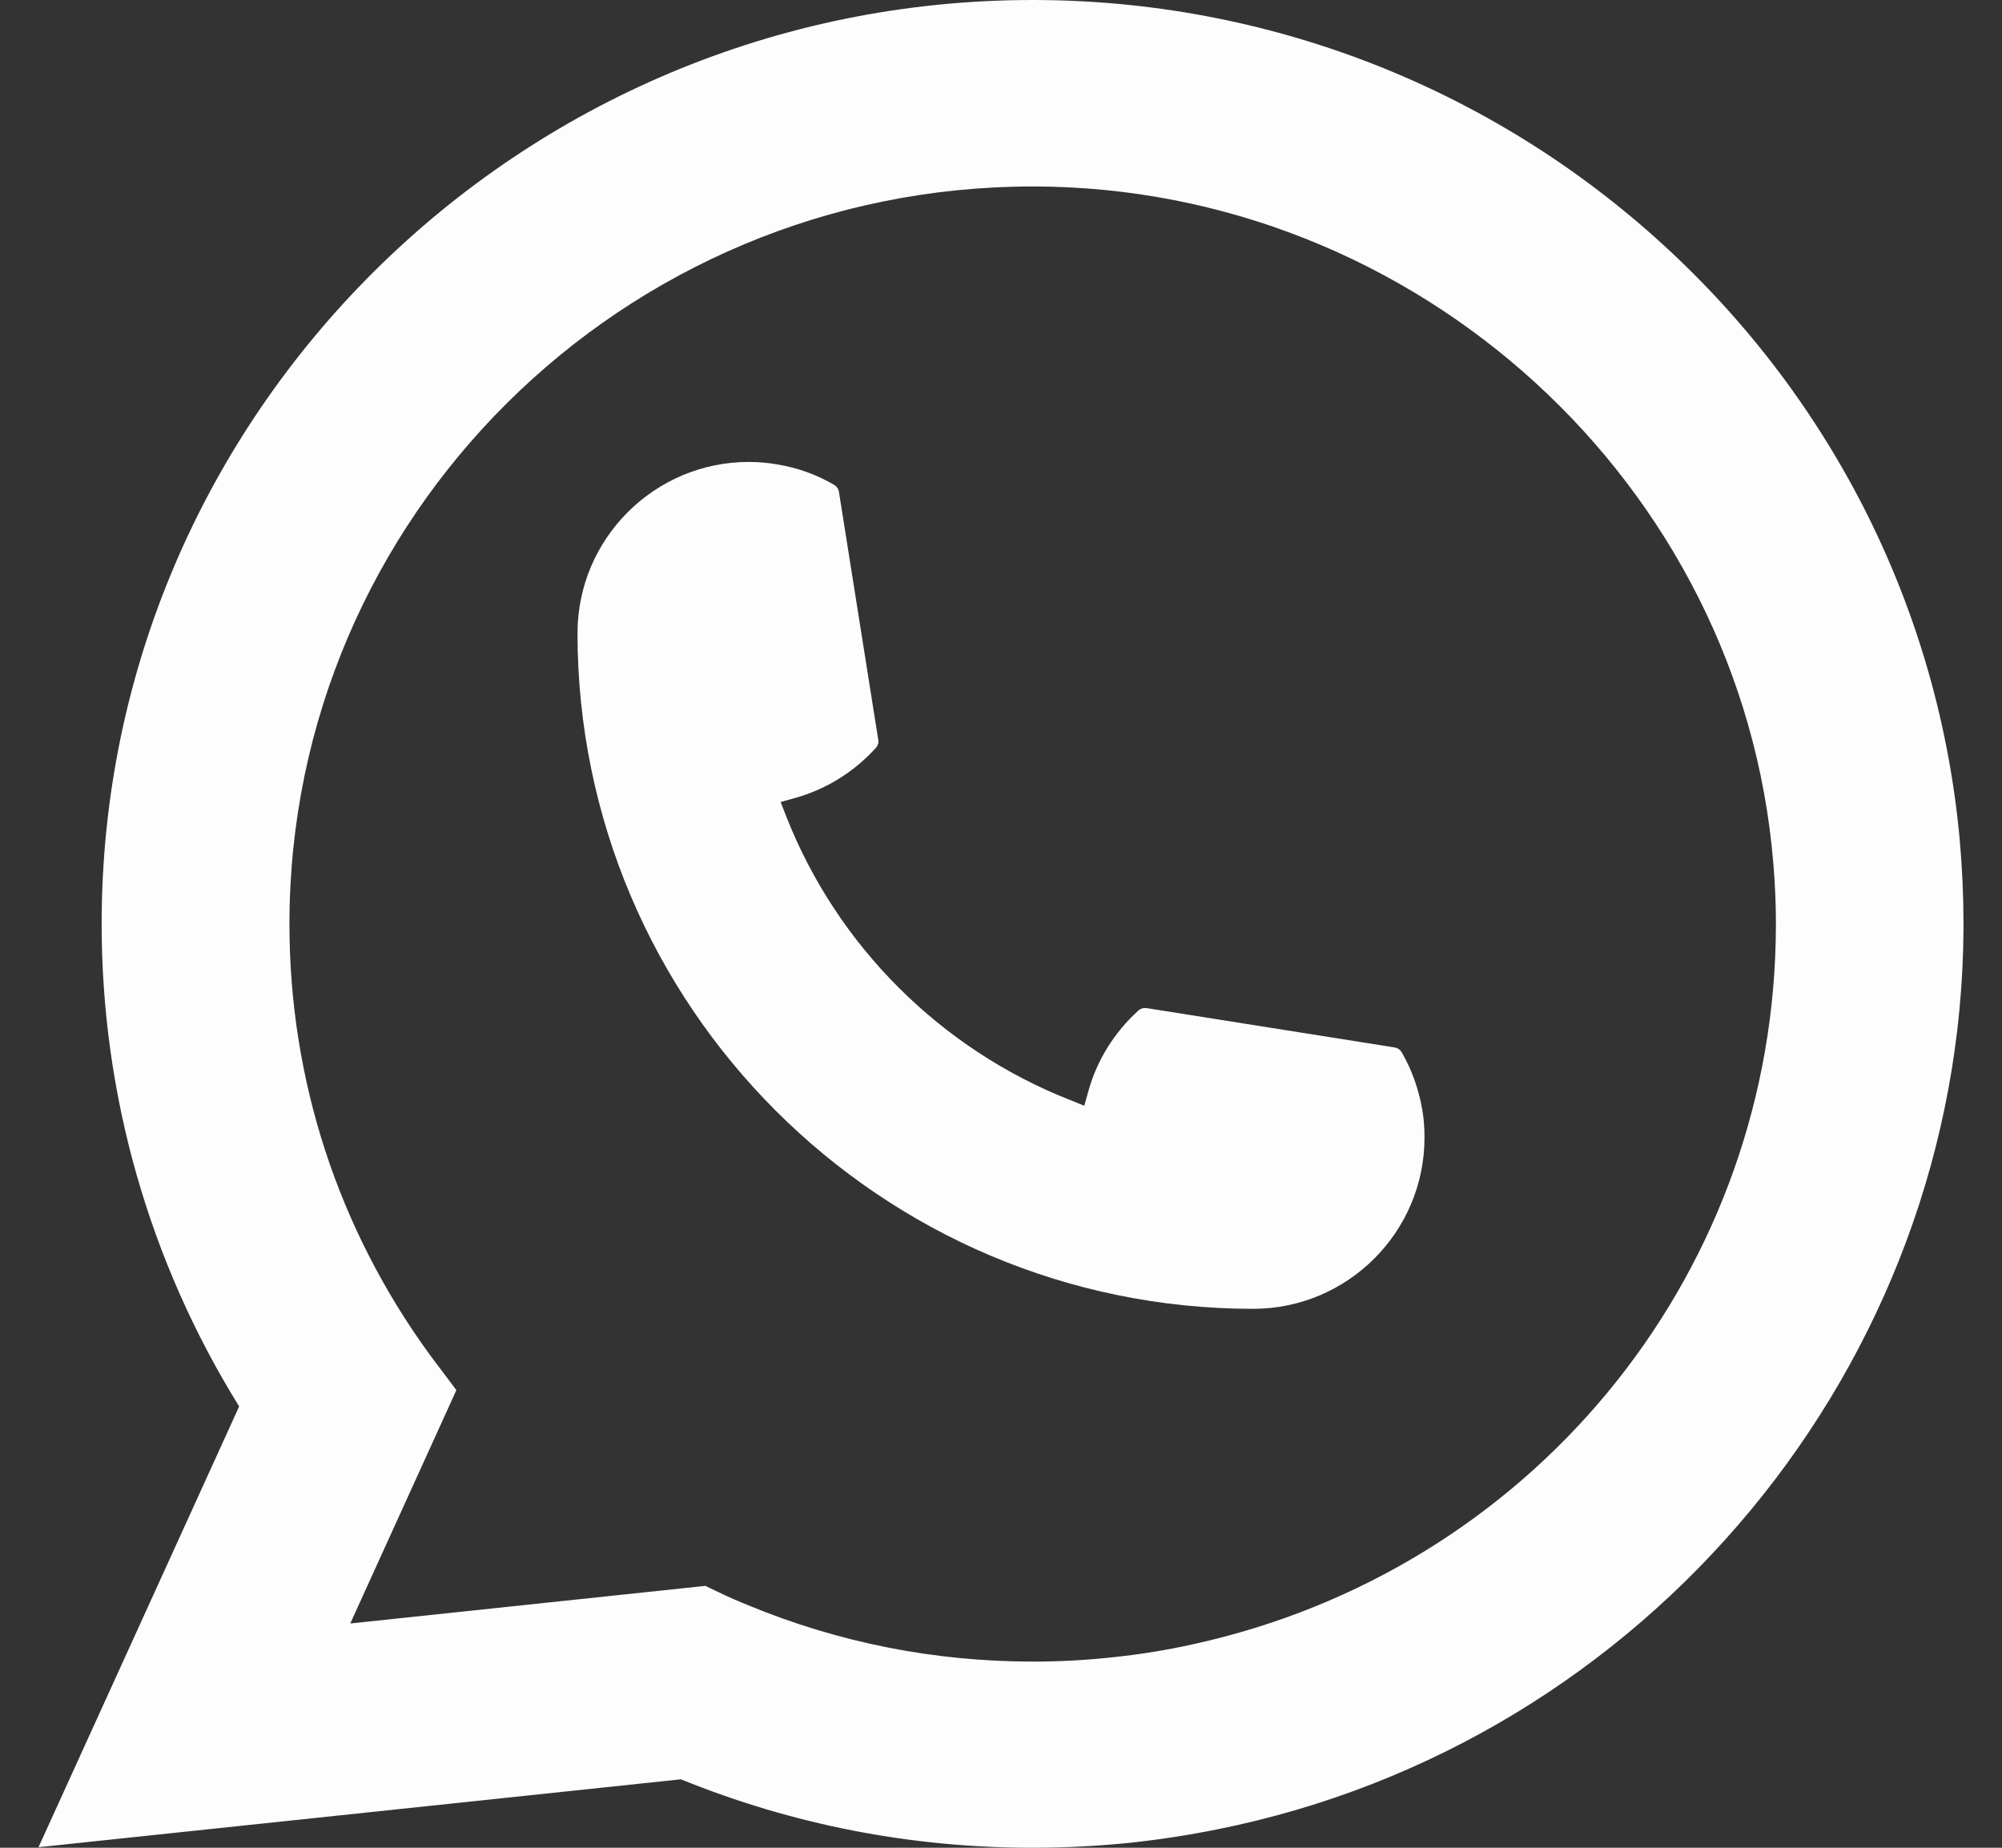 <svg width="26" height="24" viewBox="0 0 26 24" fill="none" xmlns="http://www.w3.org/2000/svg">
<rect x="0" y="0" width="26" height="24" fill="#333333" stroke="none"/>
<path d="M16.276 17C11.438 17 7.501 13.062 7.5 8.224C7.501 6.997 8.5 6 9.724 6C9.85 6 9.974 6.011 10.093 6.032C10.356 6.075 10.605 6.164 10.834 6.298C10.867 6.318 10.889 6.35 10.895 6.387L11.406 9.609C11.413 9.646 11.401 9.685 11.376 9.713C11.093 10.025 10.733 10.25 10.332 10.363L10.138 10.417L10.211 10.604C10.871 12.283 12.214 13.625 13.895 14.287L14.082 14.362L14.136 14.168C14.248 13.767 14.473 13.407 14.786 13.124C14.809 13.103 14.839 13.093 14.87 13.093C14.876 13.093 14.883 13.093 14.891 13.094L18.113 13.605C18.152 13.612 18.183 13.633 18.203 13.666C18.336 13.895 18.424 14.146 18.47 14.408C18.491 14.524 18.5 14.648 18.5 14.776C18.5 16.001 17.503 16.999 16.276 17Z" fill="#FDFDFD"/>
<path d="M25.453 10.93C25.188 7.959 23.817 5.203 21.591 3.171C19.352 1.126 16.448 0 13.411 0C6.744 0 1.32 5.383 1.32 12C1.32 14.221 1.937 16.384 3.106 18.268L0.5 23.993L8.843 23.111C10.294 23.701 11.829 24 13.409 24C13.825 24 14.251 23.979 14.679 23.935C15.055 23.895 15.436 23.836 15.809 23.761C21.392 22.642 25.468 17.724 25.5 12.064V12C25.5 11.64 25.484 11.279 25.452 10.931L25.453 10.93ZM9.165 20.598L4.549 21.087L5.927 18.056L5.651 17.689C5.631 17.662 5.611 17.636 5.588 17.605C4.391 15.965 3.759 14.027 3.759 12.001C3.759 6.719 8.089 2.422 13.411 2.422C18.396 2.422 22.623 6.283 23.03 11.211C23.052 11.476 23.064 11.741 23.064 12.003C23.064 12.077 23.062 12.151 23.061 12.229C22.959 16.648 19.849 20.401 15.498 21.356C15.165 21.43 14.825 21.486 14.486 21.522C14.134 21.562 13.773 21.582 13.414 21.582C12.135 21.582 10.892 21.336 9.719 20.851C9.588 20.799 9.46 20.742 9.341 20.685L9.166 20.601L9.165 20.598Z" fill="#FDFDFD"/>
</svg>
